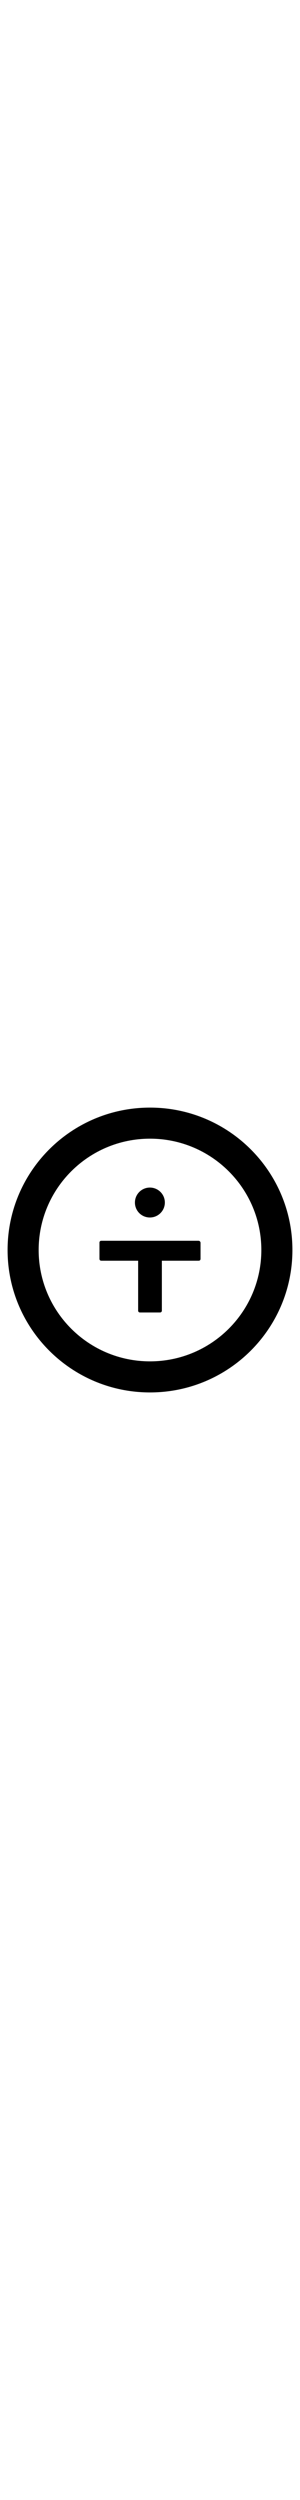 <svg xmlns="http://www.w3.org/2000/svg" class="sand-dollar-hero" viewBox="0 0 200 200" aria-hidden="true" width="24px"><path fill="none" d="M-1-1h202v202H-1z"/><path d="M132.363 93.831H67.49c-.665 0-1.182.517-1.182 1.182v10.935c0 .665.517 1.182 1.182 1.182h24.604v33.323c0 .665.518 1.182 1.183 1.182h13.447c.665 0 1.182-.517 1.182-1.182V107.13h24.604c.665 0 1.182-.517 1.182-1.182V95.013c-.147-.665-.664-1.182-1.329-1.182zM99.926 78.315c5.542 0 9.975-4.508 9.975-9.975 0-5.542-4.507-9.975-9.975-9.975-5.541 0-9.974 4.507-9.974 9.975a9.934 9.934 0 0 0 9.974 9.975z"/><path fill-rule="evenodd" d="M100 174.228c40.995 0 74.228-33.233 74.228-74.229 0-40.995-33.233-74.229-74.229-74.229-40.995 0-74.229 33.234-74.229 74.23 0 40.995 33.234 74.228 74.23 74.228zm0 20.716c52.436 0 94.944-42.508 94.944-94.945 0-52.436-42.508-94.944-94.945-94.944C47.563 5.055 5.055 47.563 5.055 100c0 52.437 42.508 94.945 94.944 94.945z" clip-rule="evenodd"/></svg>